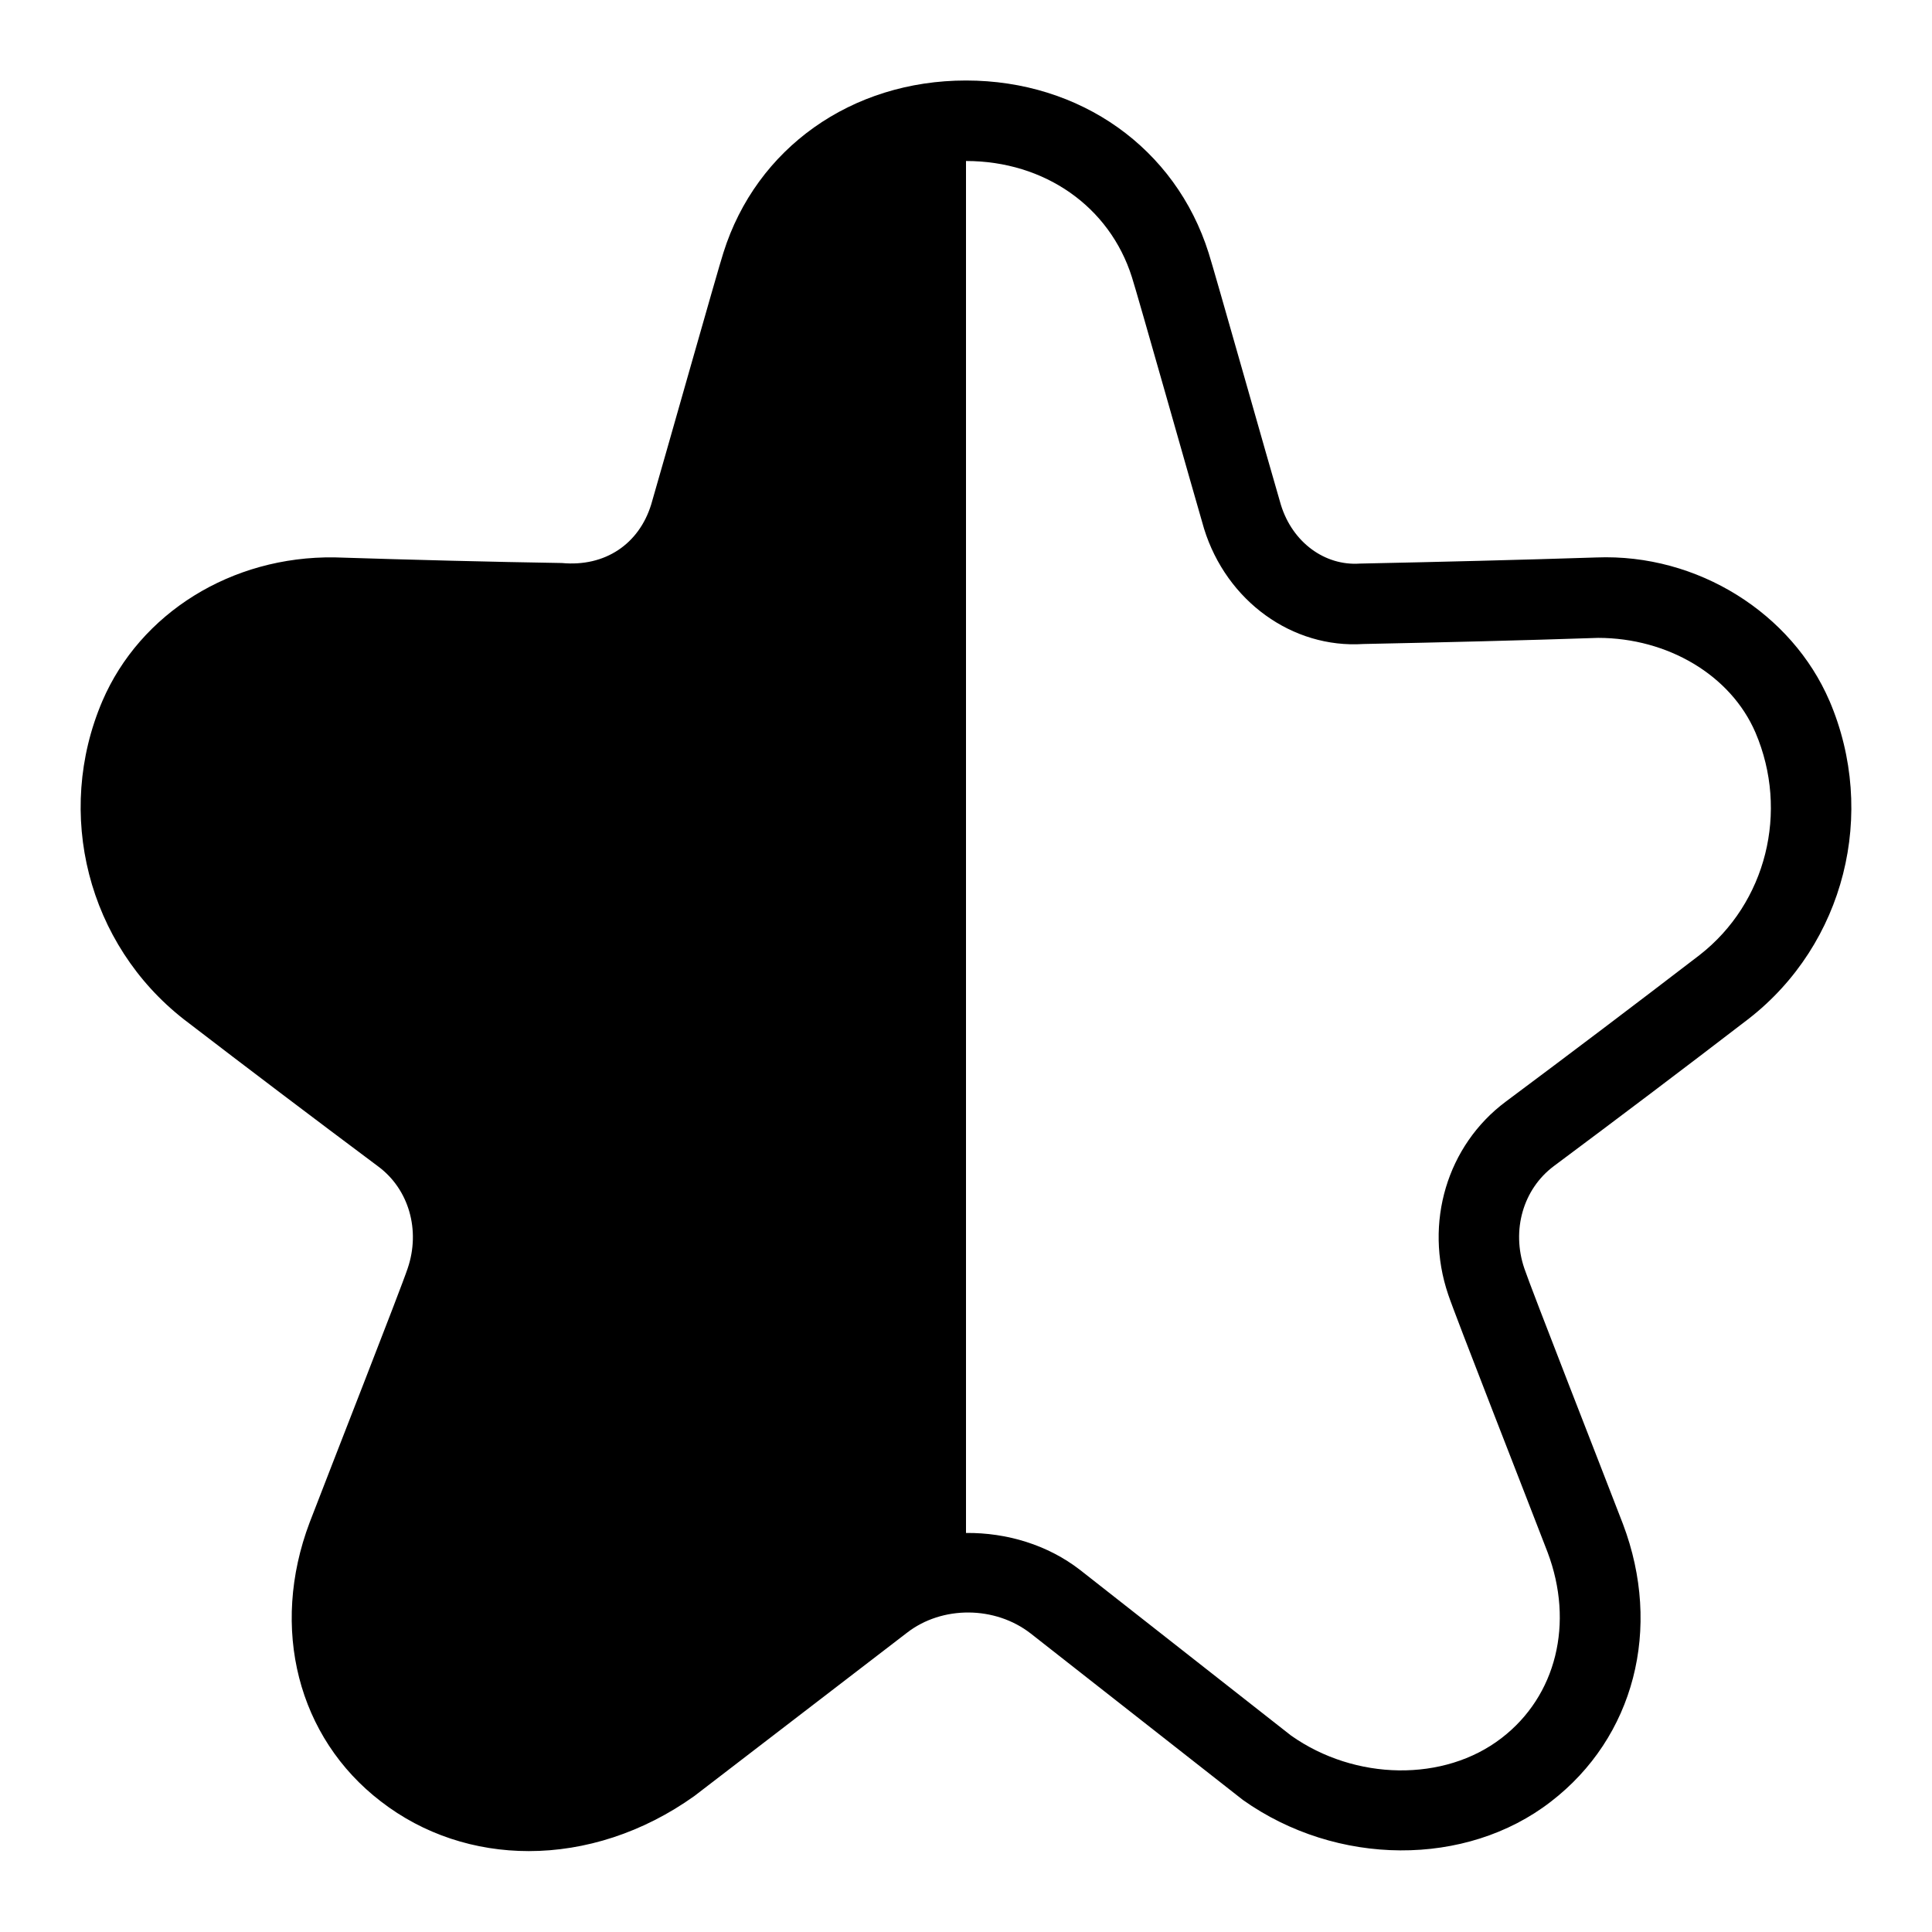 <svg id="Layer_1" viewBox="0 0 24 24" xmlns="http://www.w3.org/2000/svg" data-name="Layer 1"><path d="m22.726 8.706c-.465-1.082-1.632-1.831-2.896-1.781-.96.031-1.935.055-2.938.076-.434.03-.836-.263-.98-.729-.129-.437-.839-2.952-.898-3.13-.41-1.301-1.593-2.142-3.014-2.142s-2.604.839-3.013 2.137c-.059.176-.775 2.711-.898 3.131-.152.49-.572.776-1.109.726-.875-.014-1.85-.039-2.824-.07-1.282-.018-2.415.694-2.884 1.784-.597 1.397-.181 3.023 1.014 3.956.801.615 1.605 1.223 2.412 1.826.381.282.528.792.366 1.267-.08.244-.979 2.533-1.218 3.157-.495 1.311-.147 2.671.884 3.463.532.412 1.175.618 1.839.618.697 0 1.417-.228 2.055-.683l2.641-2.028c.438-.341 1.097-.336 1.539.008l2.635 2.067c1.166.828 2.773.837 3.826.022 1.036-.797 1.387-2.152.896-3.449-.236-.615-1.144-2.931-1.225-3.175-.162-.476-.015-.986.366-1.271.805-.6 1.609-1.207 2.424-1.833 1.187-.926 1.598-2.549 1-3.948zm-1.612 3.157c-.808.62-1.608 1.225-2.409 1.822-.729.544-1.017 1.506-.715 2.396.08.244.991 2.567 1.234 3.2.333.881.11 1.786-.57 2.309-.713.551-1.821.532-2.617-.031l-2.618-2.055c-.404-.314-.914-.466-1.419-.461v-17.043c.976 0 1.784.566 2.061 1.443.059.177.773 2.705.896 3.124.28.903 1.099 1.49 1.979 1.433.984-.02 1.963-.044 2.917-.076.862.001 1.646.461 1.954 1.176.419.981.134 2.118-.693 2.763z"/></svg>